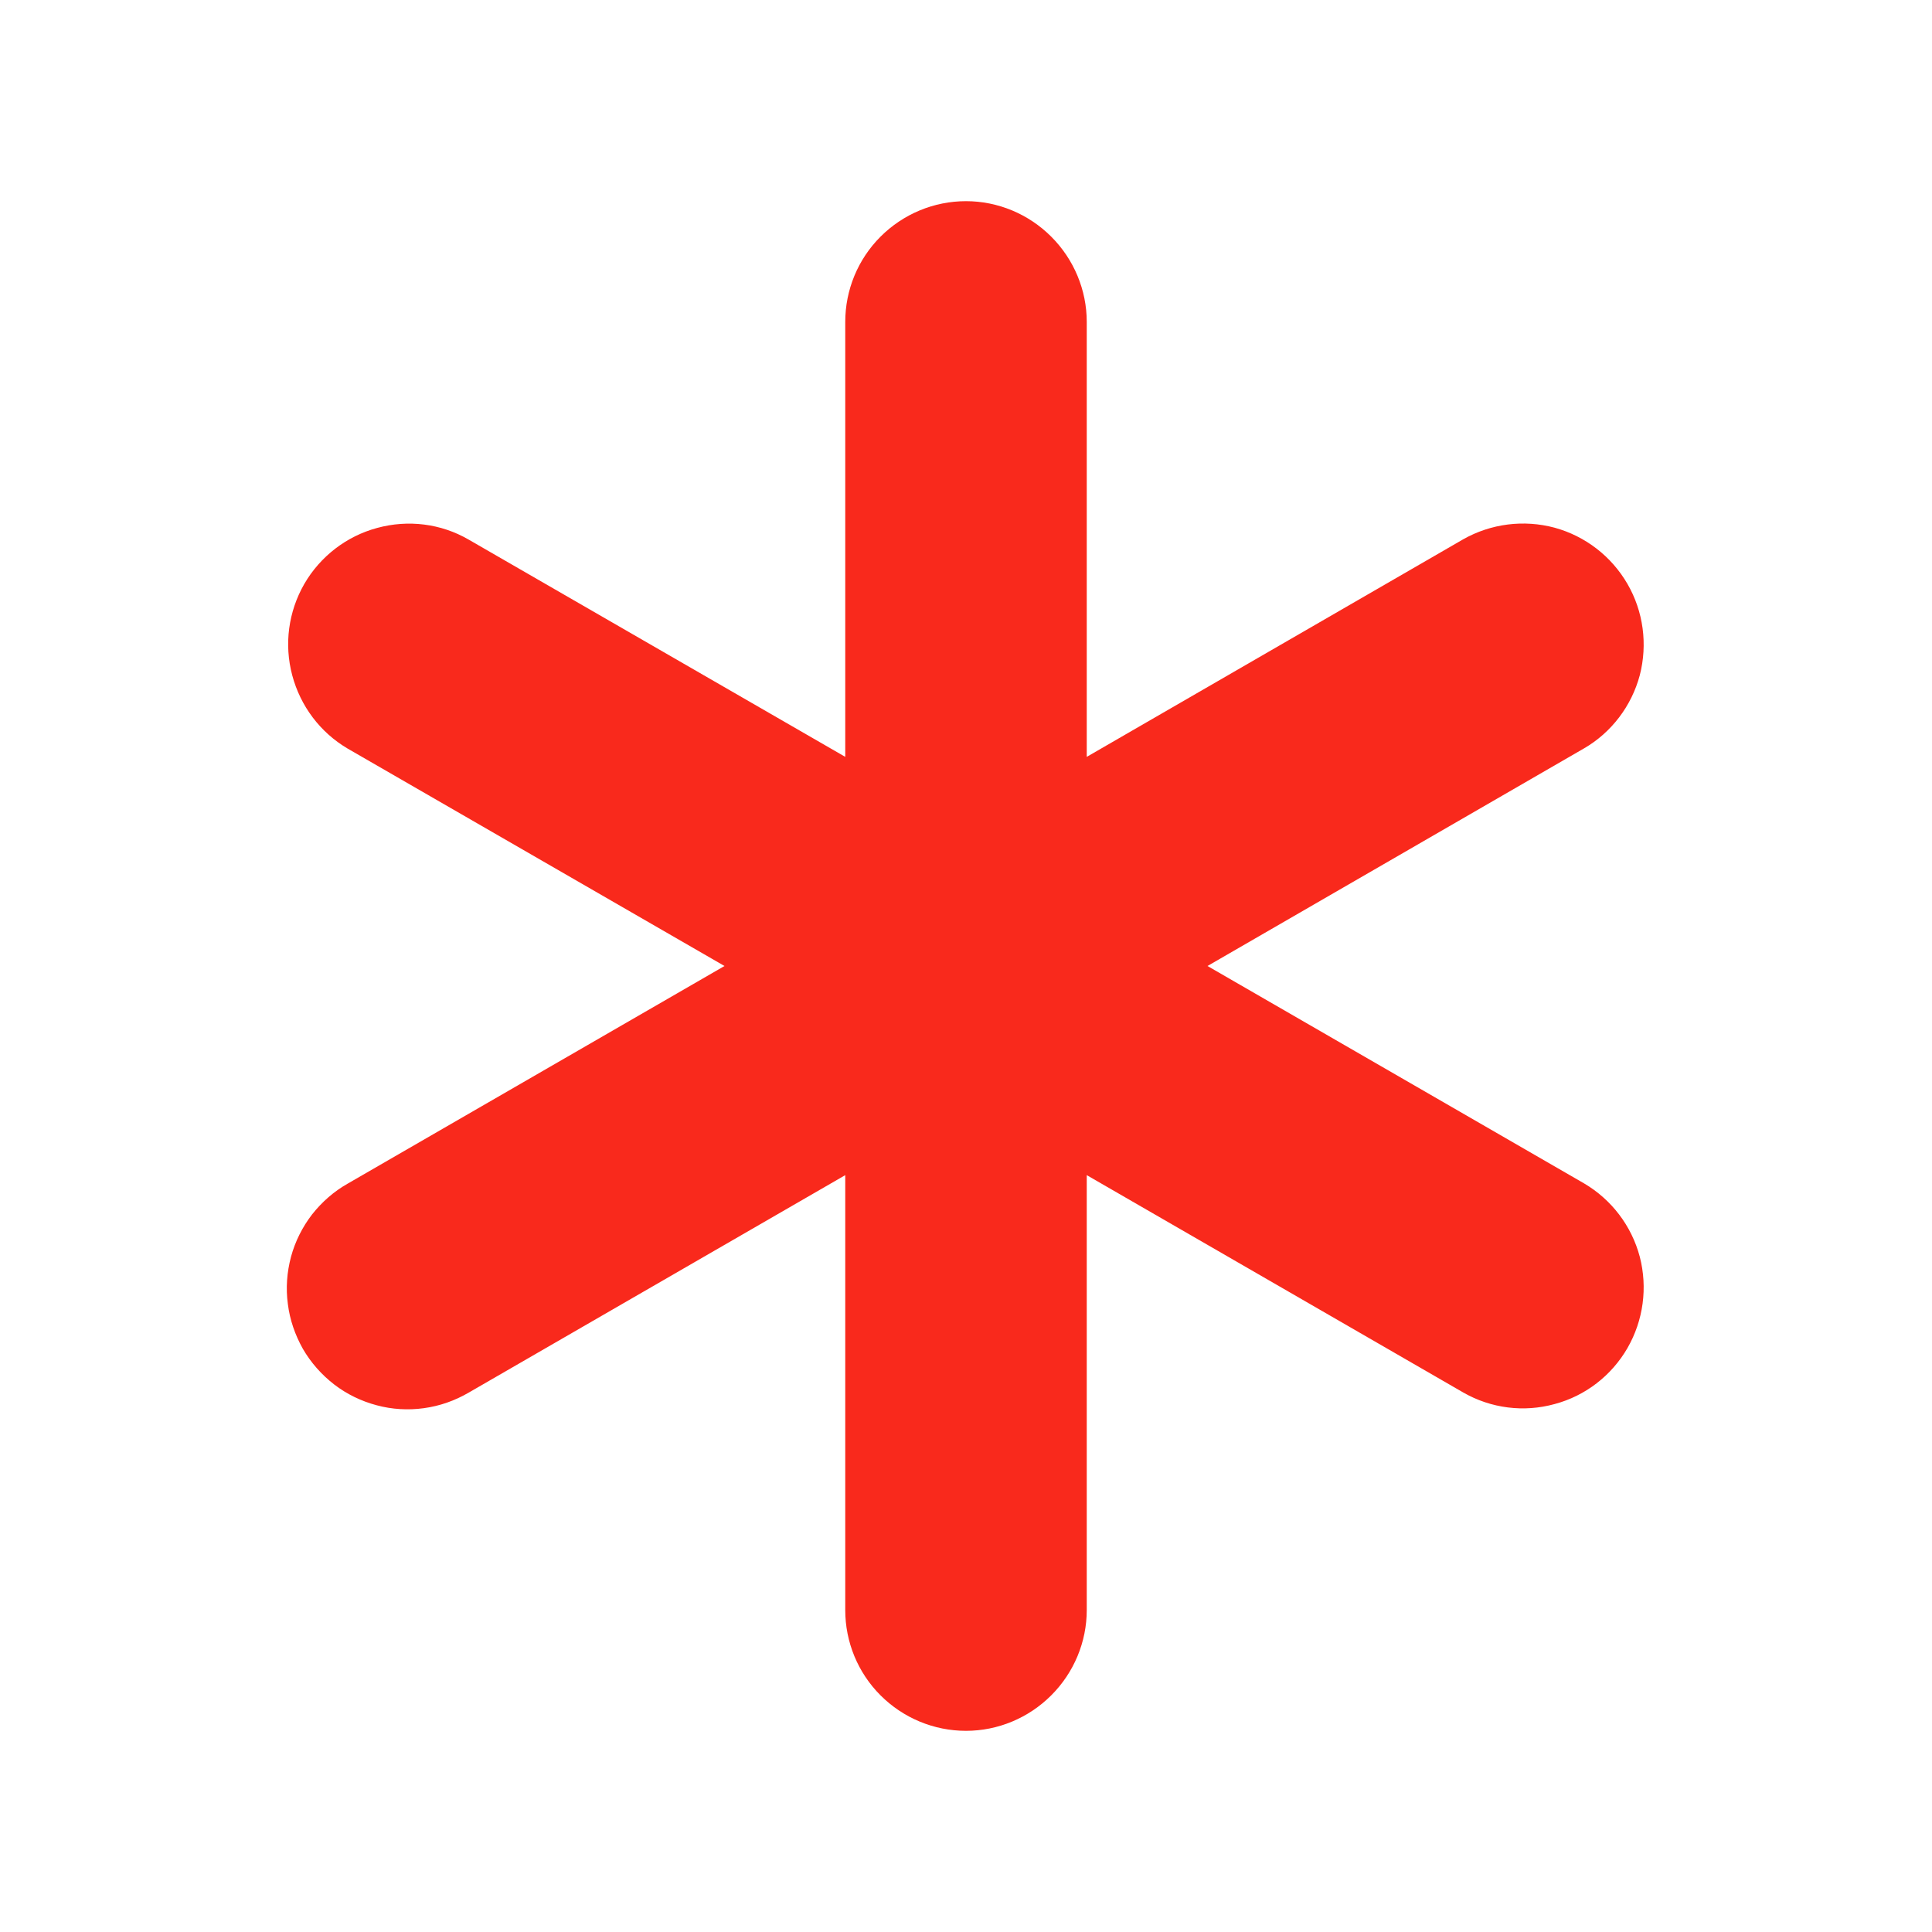 <svg width="8" height="8" viewBox="0 0 8 8" fill="none" xmlns="http://www.w3.org/2000/svg">
<path d="M4 0.833C4.132 0.833 4.259 0.886 4.353 0.98C4.447 1.074 4.5 1.201 4.5 1.333V3.134L6.059 2.233C6.174 2.168 6.31 2.151 6.437 2.185C6.565 2.22 6.673 2.304 6.739 2.418C6.805 2.532 6.823 2.668 6.79 2.796C6.756 2.923 6.673 3.033 6.559 3.099L5 4L6.559 4.9C6.673 4.967 6.756 5.076 6.79 5.204C6.823 5.332 6.805 5.467 6.739 5.582C6.673 5.696 6.565 5.78 6.437 5.814C6.31 5.849 6.174 5.832 6.059 5.766L4.5 4.866V6.667C4.5 6.799 4.447 6.926 4.353 7.02C4.259 7.114 4.132 7.167 4 7.167C3.867 7.167 3.74 7.114 3.646 7.02C3.552 6.926 3.5 6.799 3.5 6.667V4.866L1.94 5.767C1.883 5.8 1.821 5.822 1.755 5.831C1.69 5.84 1.623 5.836 1.56 5.819C1.496 5.802 1.436 5.773 1.384 5.733C1.331 5.692 1.287 5.642 1.254 5.585C1.222 5.528 1.2 5.465 1.192 5.4C1.183 5.334 1.188 5.268 1.205 5.204C1.222 5.141 1.252 5.081 1.292 5.029C1.333 4.977 1.383 4.933 1.44 4.901L3 4L1.44 3.1C1.326 3.033 1.244 2.924 1.21 2.796C1.176 2.668 1.194 2.533 1.26 2.418C1.326 2.304 1.435 2.22 1.562 2.186C1.69 2.151 1.826 2.168 1.94 2.234L3.5 3.134V1.333C3.5 1.201 3.552 1.074 3.646 0.98C3.74 0.886 3.867 0.833 4 0.833Z" fill="#F9291C"/>
</svg>
